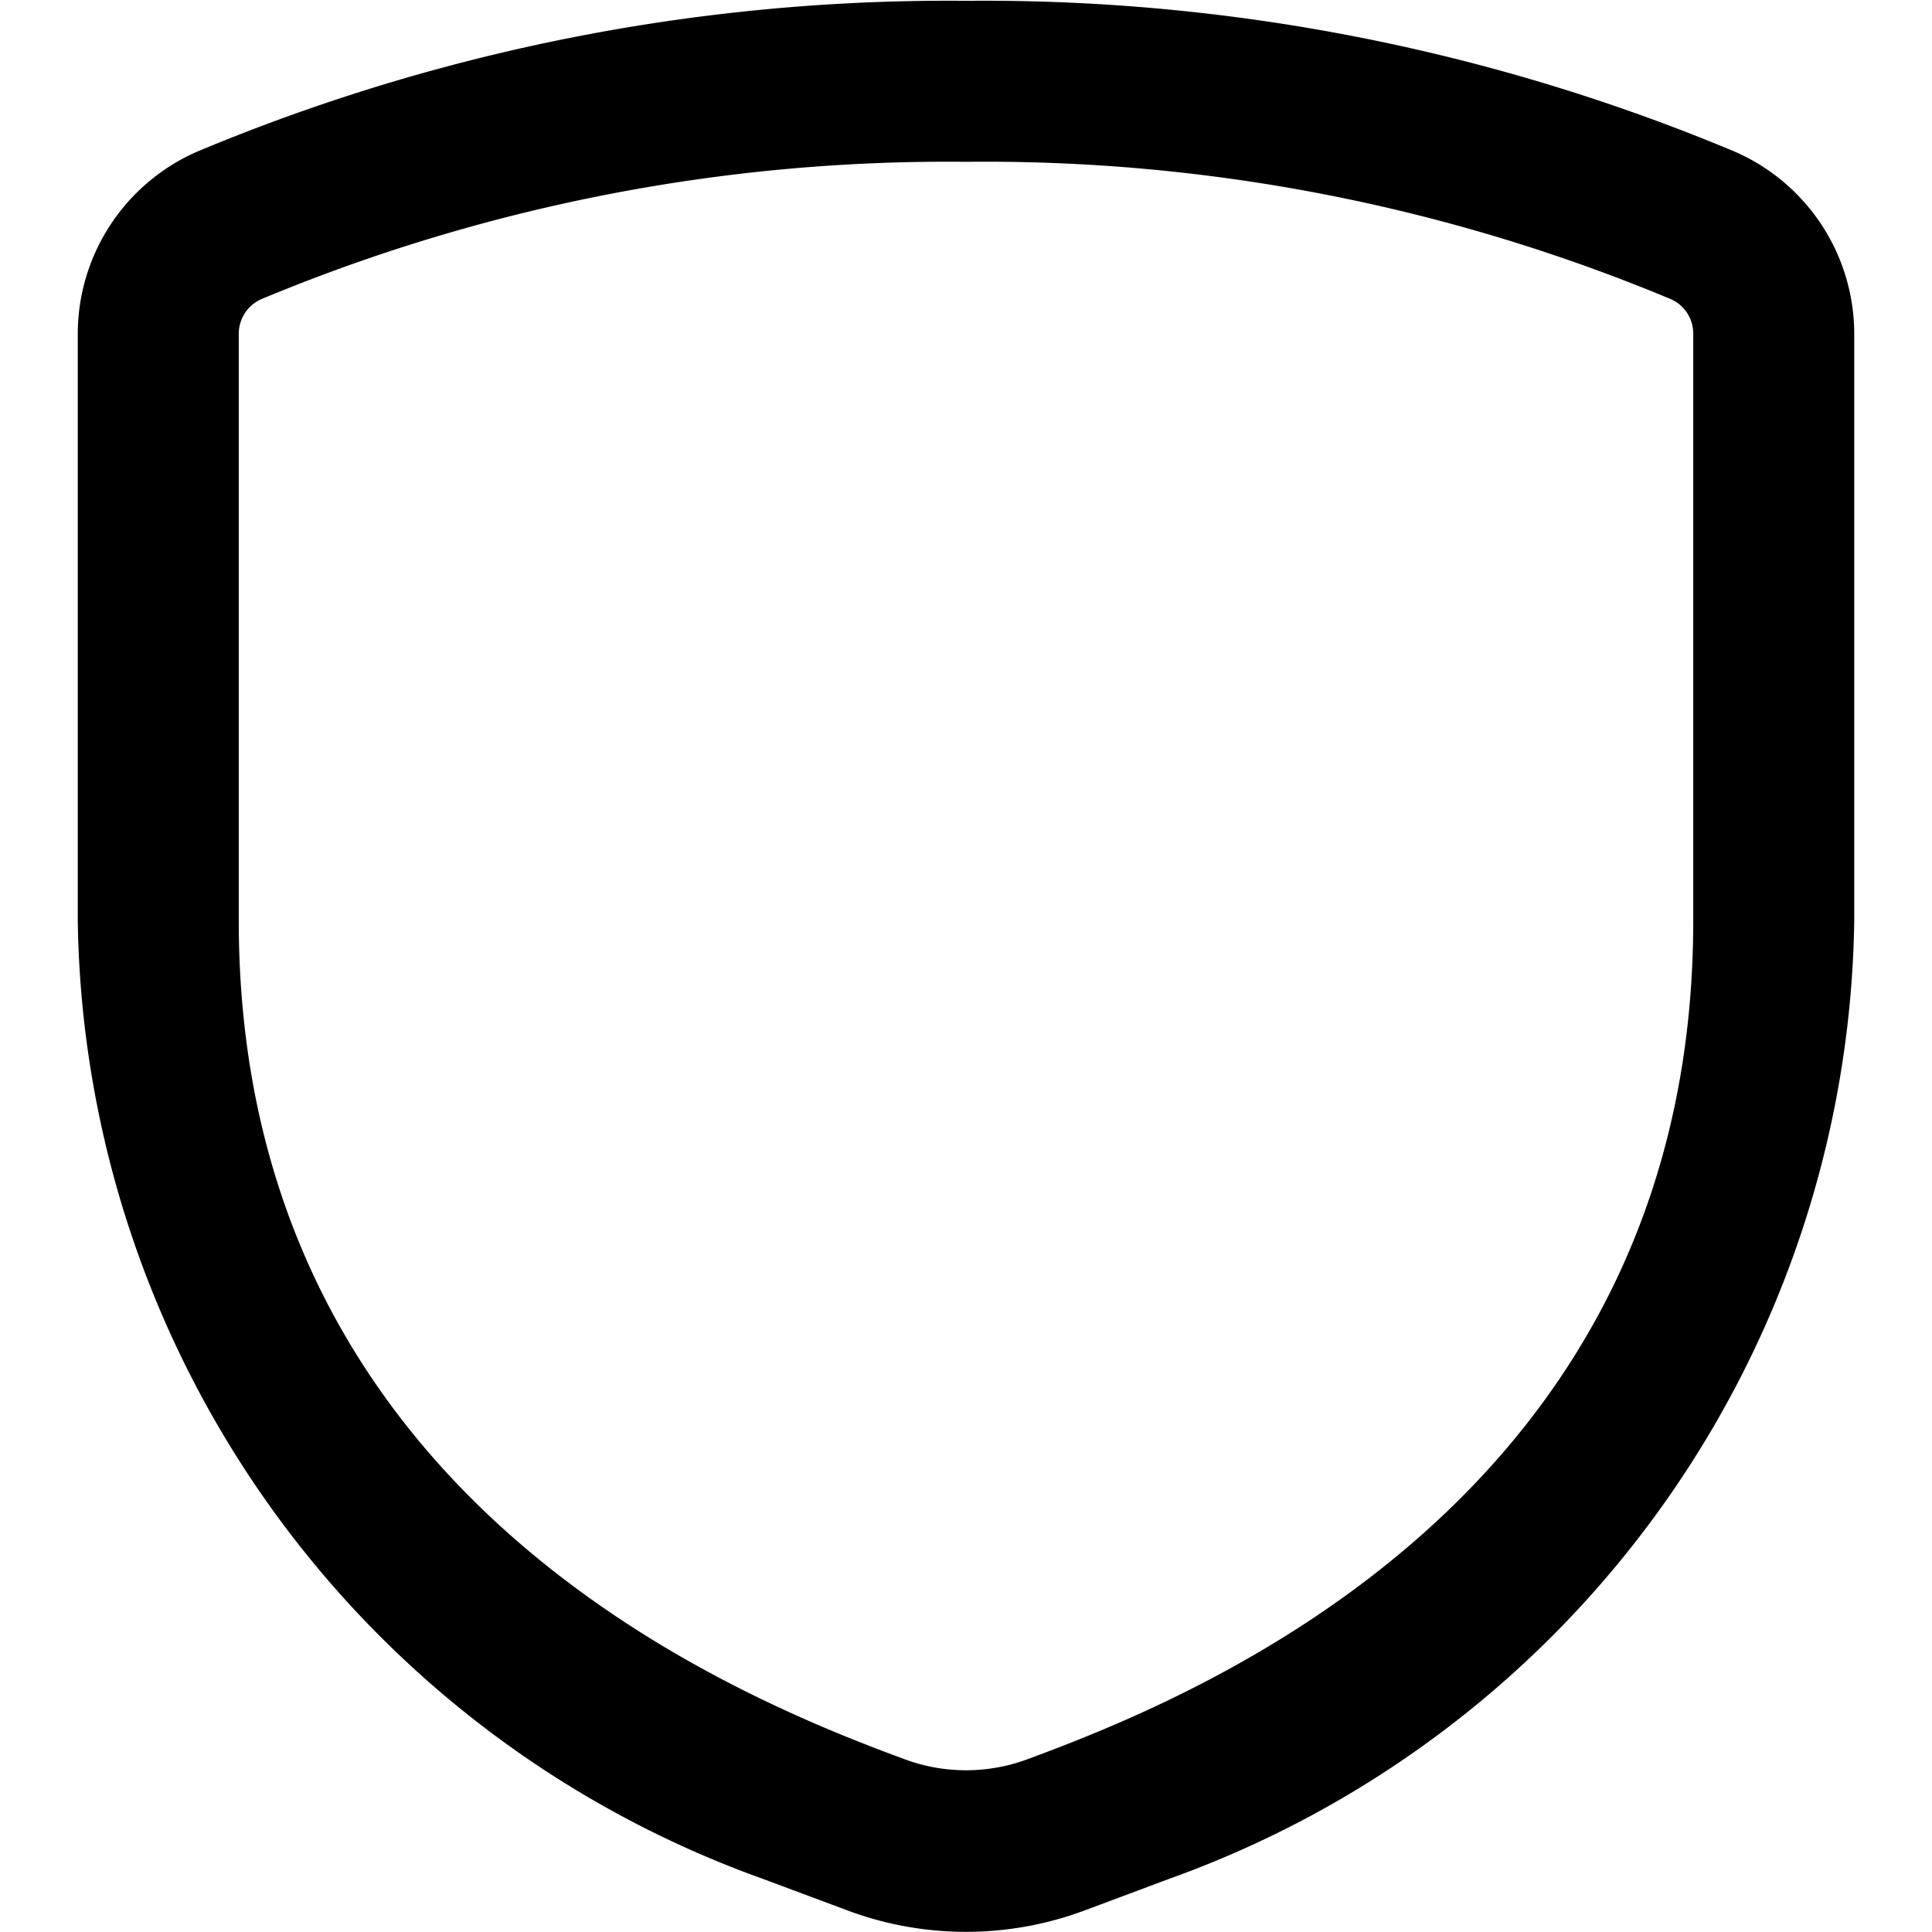 <svg xmlns="http://www.w3.org/2000/svg" viewBox="0 0 24 24"><title>army-shield-alternate</title><path d="M21.541,1.88A24.147,24.147,0,0,0,12,.01,24.167,24.167,0,0,0,2.458,1.88,2.473,2.473,0,0,0,.966,4.139v7.3a12.838,12.838,0,0,0,8.508,11.9l1.072.4a4.214,4.214,0,0,0,2.909,0l1.07-.4a12.836,12.836,0,0,0,8.509-11.9v-7.3A2.472,2.472,0,0,0,21.541,1.88Zm-.507,9.558c0,7.162-6.155,9.634-8.271,10.416a2.192,2.192,0,0,1-1.525,0C9.032,21.04,2.966,18.56,2.966,11.438v-7.3a.469.469,0,0,1,.293-.427A22.129,22.129,0,0,1,12,2.01a22.1,22.1,0,0,1,8.741,1.7.467.467,0,0,1,.293.426Z"/></svg>